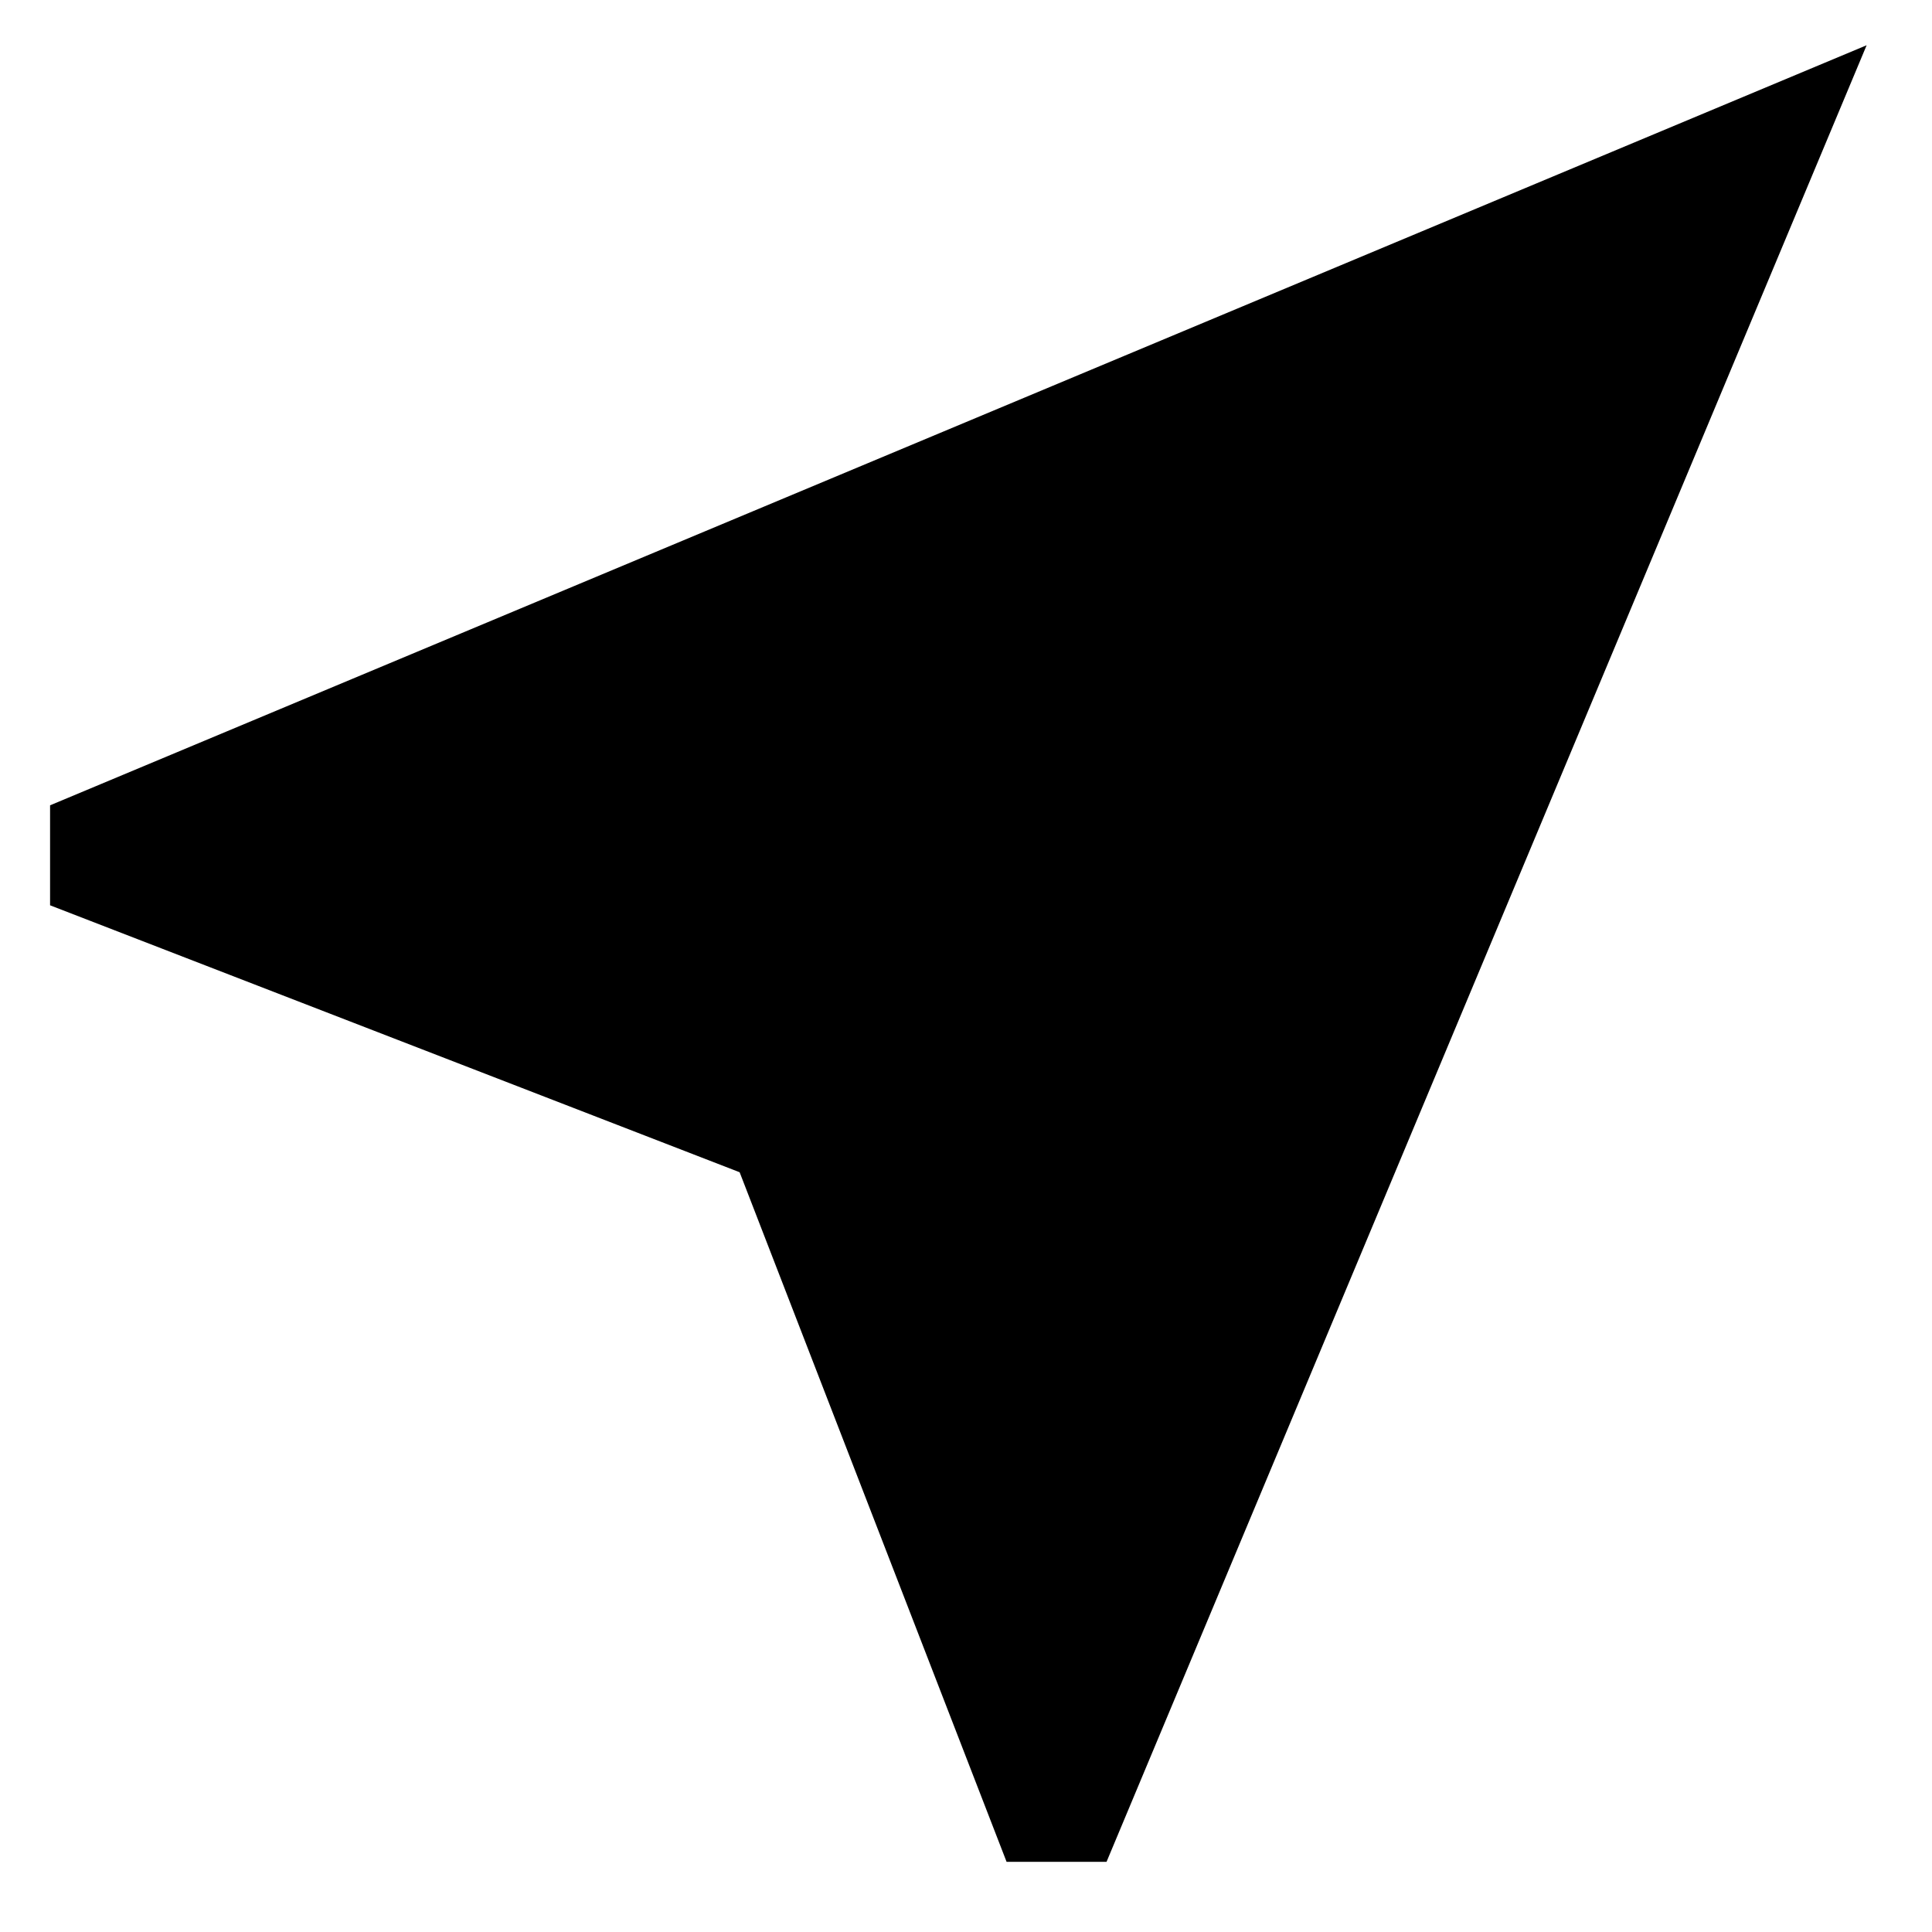 <svg width="12" height="12" viewBox="0 0 12 12" fill="none" xmlns="http://www.w3.org/2000/svg">
<path d="M11.594 0.281L0.311 5.002V5.623L4.594 7.281L6.252 11.564H6.873L11.594 0.281Z" fill="currentColor"/>
</svg>
